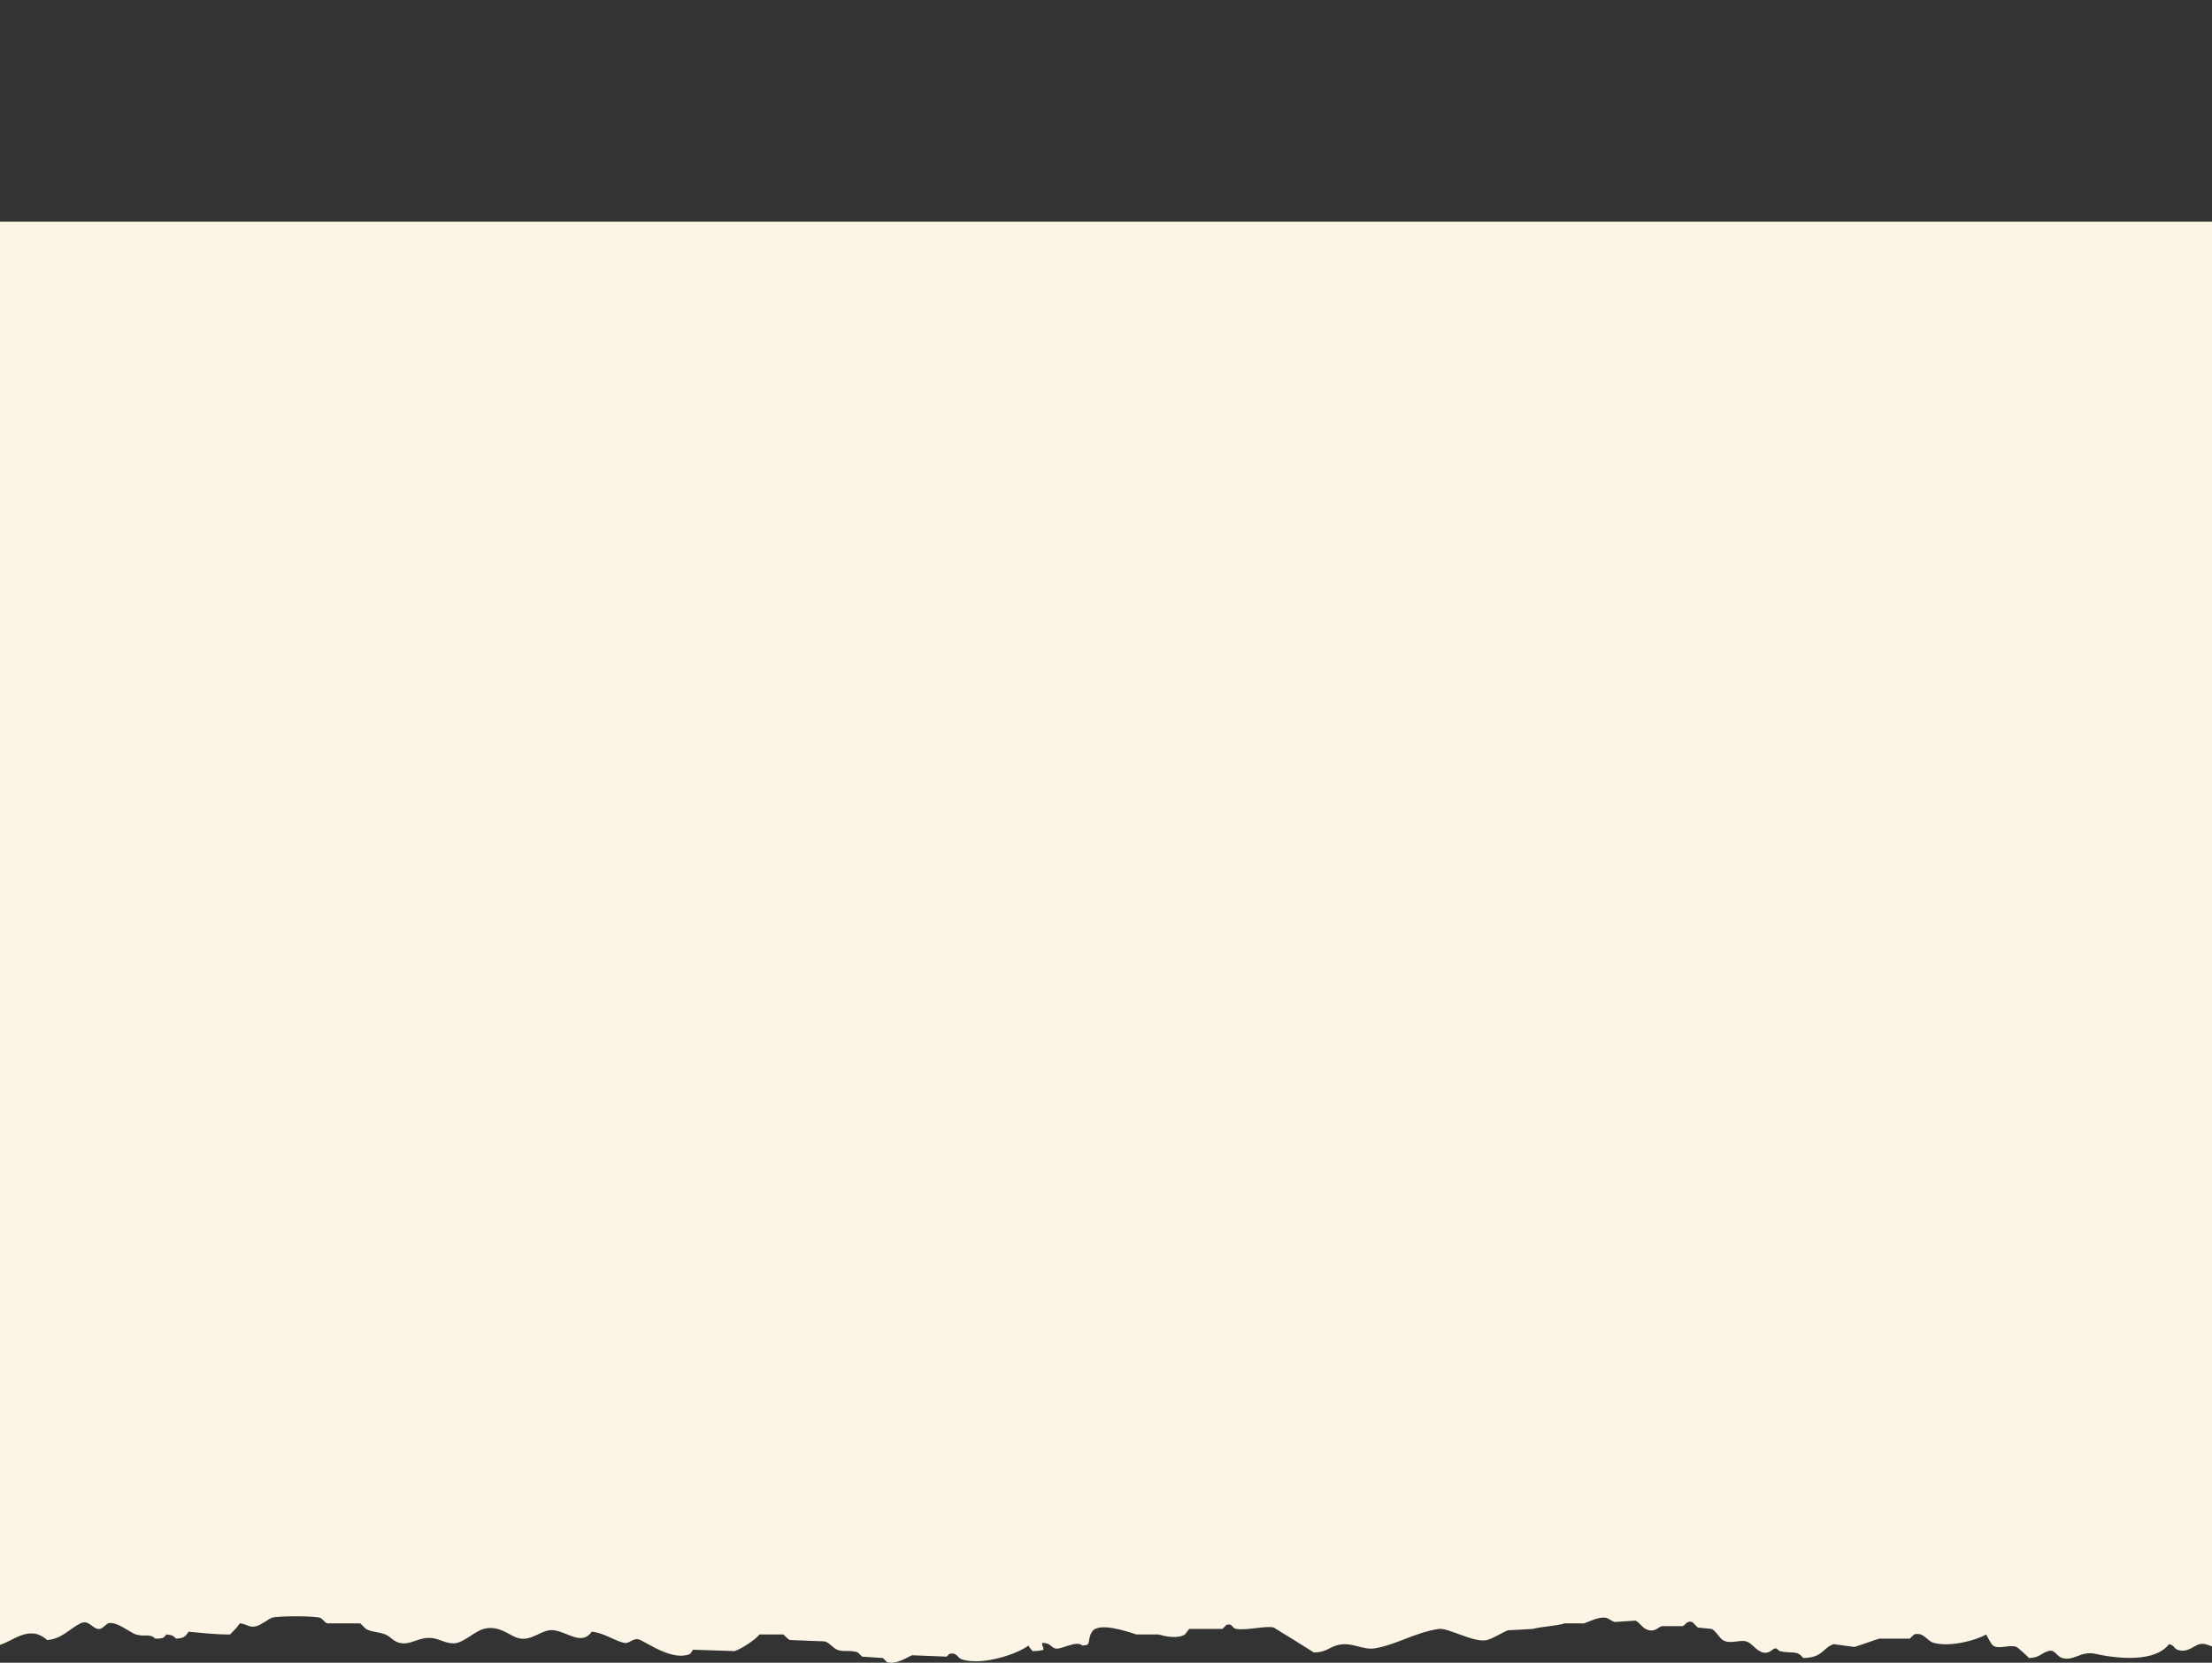 <?xml version="1.0" encoding="utf-8"?>
<!-- Generator: Adobe Illustrator 26.5.2, SVG Export Plug-In . SVG Version: 6.00 Build 0)  -->
<svg version="1.1" id="Layer_1" xmlns="http://www.w3.org/2000/svg" xmlns:xlink="http://www.w3.org/1999/xlink" x="0px" y="0px"
	 viewBox="0 0 798 600" style="enable-background:new 0 0 798 600;" xml:space="preserve">
<rect x="0" y="0" width="798" height="600" fill="#333333" stroke="none"/>
<style type="text/css">
	.st0{fill-rule:evenodd;clip-rule:evenodd;fill:#FCF5E5;}
</style>
<path class="st0" d="M-1,80c266.64,0,533.36,0,800,0c0,13,0,501.3,0,514.3c-1.98-0.25-3.19-1.51-5.5-1c-2.07,0.46-4.4,3.34-8,2
	c-1.36-0.51-0.95-1.54-3-2c-4.89,6.42-17.79,5.44-26.5,3.5c-5.32-1.19-7.8,2.7-12,1.5c-2.14-0.61-2.77-3.33-5-2.5
	c-2.85,0.74-2.95,2.35-7,2.5c-0.38-0.47-4.14-3.87-4.5-4c-2.58-0.95-6.56,0.99-8.5-0.5c-0.77-0.59-1.98-3.18-2.5-4
	c-3.34,2-12.86,4.71-19,3c-2.28-0.64-3.53-4.02-7-3c-0.5,0.5-1,1-1.5,1.5c-3.67,0-7.33,0-11,0c-2.35,0.69-6.89,2.41-9,3
	c-2.5-0.33-5-0.67-7.5-1c-4.04,1.34-3.78,4.88-11,5c-2.2-3.01-4.07-1.43-8.5-2.5c-0.24-0.06-0.98-1.08-1.5-1
	c-1.27,0.21-2.03,2.1-4.5,1.5c-2.46-0.6-4.02-3.43-6-4c-2.46-0.7-5.95,1.17-8.5-0.5c-1.28-0.84-2.55-3.35-4-4
	c-1.67-0.17-3.33-0.33-5-0.5c-0.67-0.67-1.33-1.33-2-2c-2.11-0.57-2.42,1.15-3.5,1.5c-2.5,0-5,0-7.5,0c-1.21,0.37-2.32,1.94-4.5,1.5
	c-2.48-0.5-3.35-2.81-5-3.5c-2.5,0.17-5,0.33-7.5,0.5c-0.65-0.16-2.54-1.4-3-1.5c-2.5-0.57-6.47,1.45-8,2c-2.33,0-4.67,0-7,0
	c-3.38,1-8.08,1.09-11.5,2c-3,0.17-6,0.33-9,0.5c-2.08,0.81-5.33,2.93-7.5,3.5c-4.59,1.21-14.06-4.52-17.5-4
	c-8.55,1.3-15.2,5.69-23,7c-4.57,0.77-8.7-2.71-14-1c-2.8,0.9-3.69,2.42-8,2.5c-0.08-0.11-14.33-8.95-14.5-9
	c-2.58-0.77-9.65,1.13-13.5,0.5c-1.74-0.29-1.17-2.03-3.5-1.5c-0.5,0.5-1,1-1.5,1.5c-4,0-8,0-12,0c-0.5,0.67-1,1.33-1.5,2
	c-2.64,1.62-6.87,0.75-9.5,0c-2.67,0-5.33,0-8,0c-2.85-0.9-13.67-4.71-16-1c-1.17,1.53-0.92,3.42-1.5,4.5c-0.59,0.4-0.84,0.39-2,0.5
	c-2.2-2.12-7.9,1.79-10,1c-1.47-0.55-1.55-1.89-4.5-2c0,0.33,0,0.67,0,1c0.38,0.54,0.3,0.47,0.5,1.5c-1.02,0.36-2.34,0.5-4,0.5
	c-0.57-0.73-1-1.1-1.5-2c-3.66,2.89-16.4,7.38-24,5c-1.62-0.51-1.68-2.65-4.5-2c-0.33,0.33-0.67,0.67-1,1
	c-4.17-0.17-8.33-0.33-12.5-0.5c-1.51,0.61-5.57,3.47-9,2.5c-0.5-0.5-1-1-1.5-1.5c-2.5-0.17-5-0.33-7.5-0.5c-0.5-0.5-1-1-1.5-1.5
	c-2.69-1.05-5.18-0.02-7.5-1c-1.64-0.7-2.62-2.48-4.5-3c-4.17-0.17-8.33-0.33-12.5-0.5c-0.95-0.28-1.86-1.73-2.5-2
	c-2.83,0-5.67,0-8.5,0c-1.54,1.96-6.58,5.23-9,6c-5-0.17-10-0.33-15-0.5c-0.33,0.5-0.67,1-1,1.5c-5.85,2.65-14.46-3.29-18-5
	c-2.54-1.22-3.66,1.55-6,1c-3.34-0.78-7.41-3.67-11.5-4c-3.64,5.08-8.57,0.25-13.5-0.5c-4.9-0.74-8.3,4.77-14,2.5
	c-2.63-1.05-6.4-4.41-11.5-3c-3.15,0.87-6.27,4.12-9.5,5c-2.91,0.8-5.88-1.01-8-1.5c-5.65-1.29-8.43,2.65-13,1.5
	c-2.04-0.51-3.28-2.32-5-3c-2.59-1.03-4.61-0.72-7-2c-0.67-0.67-1.33-1.33-2-2c-4,0-8,0-12,0c-0.79-0.27-1.71-1.73-2.5-2
	c-2.29-0.77-15.79-0.72-17.5,0c-1.28,0.54-3.72,2.52-5.5,3c-2.61,0.71-3.51-0.84-6-1c-0.99,1.59-2.28,2.68-3.5,4
	c-5.54,0.05-10.71-0.62-15-1c-1.06,1.72-1.69,2.41-4.5,2.5c-1.01-1.06-1.47-1.33-3.5-1.5c-0.99,1.42-1.51,1.51-4,1.5
	c-1.99-1.97-3.64-0.51-7-1.5c-1.85-0.55-7.21-5-10-4c-0.65,0.23-2.02,1.86-3,2c-2.53,0.36-3.82-3.57-7-2c-3.89,1.92-6.71,5.65-12,6
	c-6.72-5.98-12.79,1.04-18,2C-1,580.97-1,92.83-1,80z"/>
</svg>

